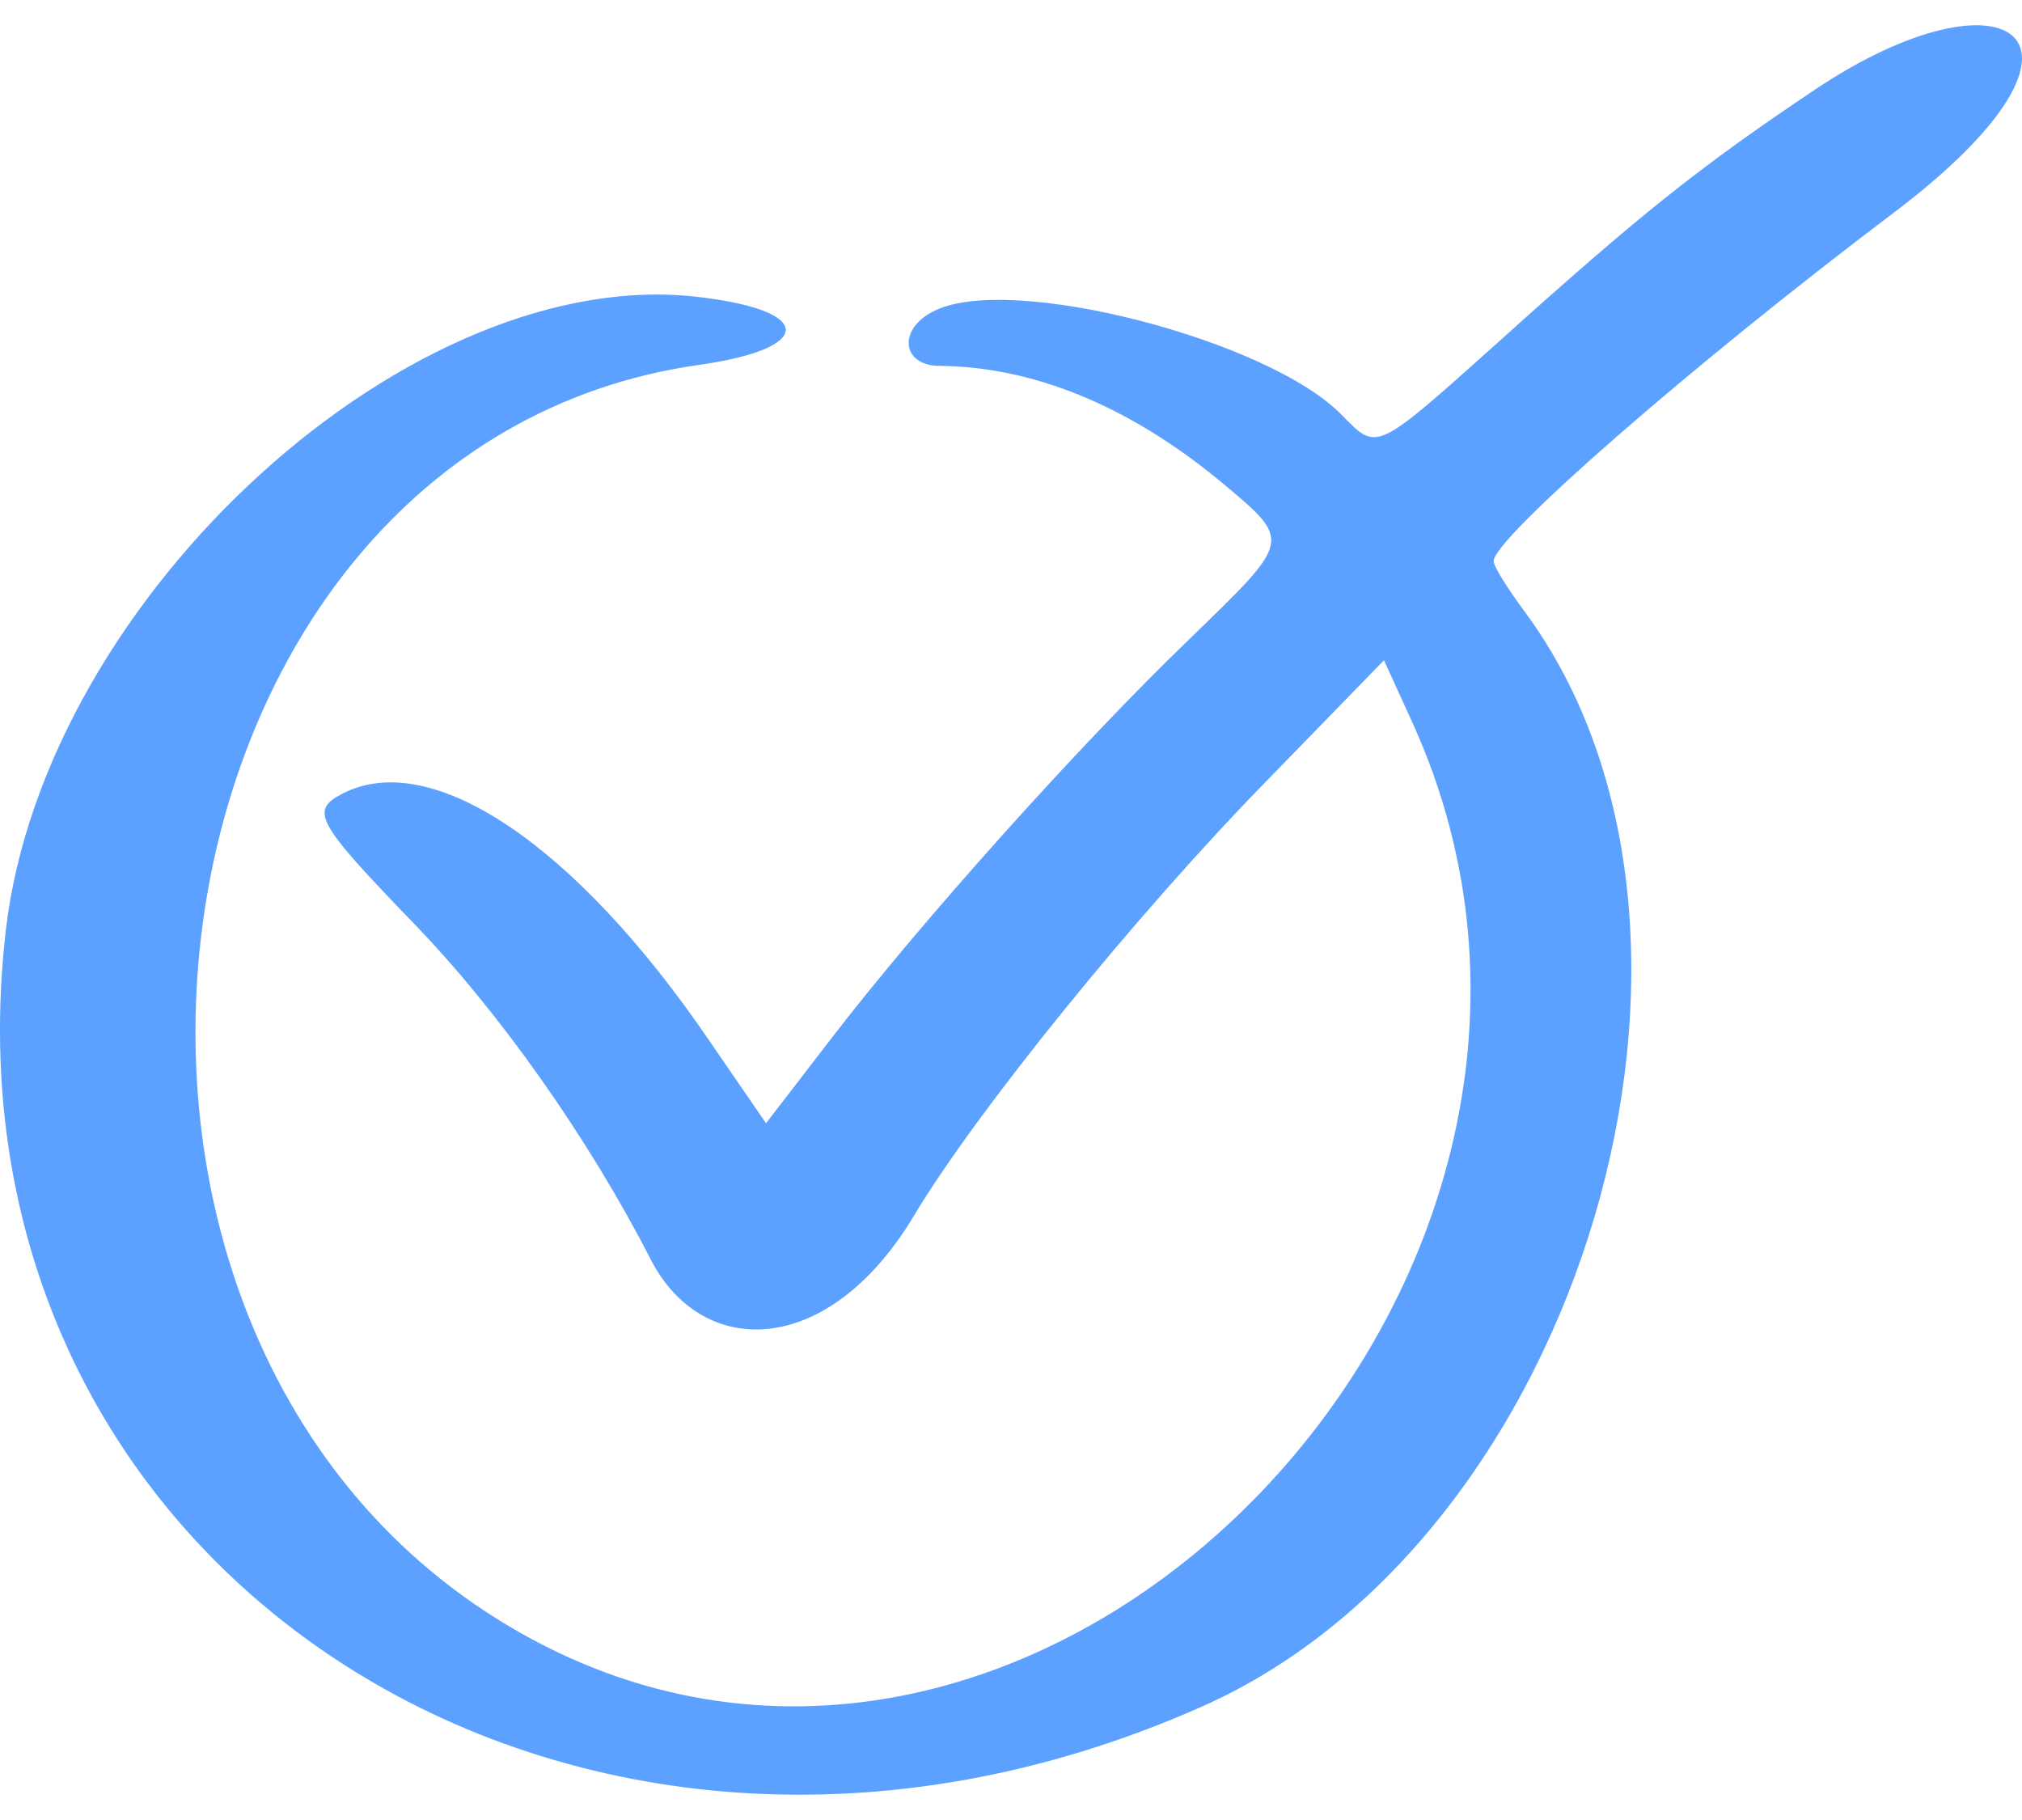 <svg width="40" height="36" viewBox="0 0 40 36" fill="none" xmlns="http://www.w3.org/2000/svg">
<path fill-rule="evenodd" clip-rule="evenodd" d="M35.907 1.771C33.608 3.312 32.47 4.219 29.634 6.772C27.206 8.946 27.249 8.925 26.562 8.228C25.144 6.73 19.945 5.38 18.462 6.16C17.753 6.519 17.839 7.237 18.591 7.237C20.632 7.258 22.523 8.186 24.134 9.515C25.573 10.718 25.573 10.655 23.533 12.638C21.341 14.748 18.226 18.23 16.486 20.488L15.154 22.218L14.037 20.593C11.394 16.711 8.537 14.79 6.775 15.698C6.131 16.035 6.238 16.247 8.172 18.251C9.869 20.002 11.63 22.492 12.877 24.919C13.886 26.881 16.378 26.881 18.076 24.054C19.3 22.007 22.458 18.103 25.058 15.445L27.378 13.06L27.937 14.284C32.921 25.235 20.761 37.917 10.535 32.431C0.094 26.818 2.457 8.819 13.843 7.215C16.078 6.899 16.12 6.16 13.908 5.886C8.193 5.126 0.889 11.773 0.115 18.399C-1.346 31.038 11.351 39.267 23.769 33.76C31.31 30.426 34.833 18.441 30.171 12.111C29.827 11.647 29.548 11.204 29.548 11.098C29.548 10.655 33.394 7.279 37.475 4.198C42.073 0.716 39.688 -0.761 35.907 1.771Z" fill="#5CA1FF"/>
</svg>
